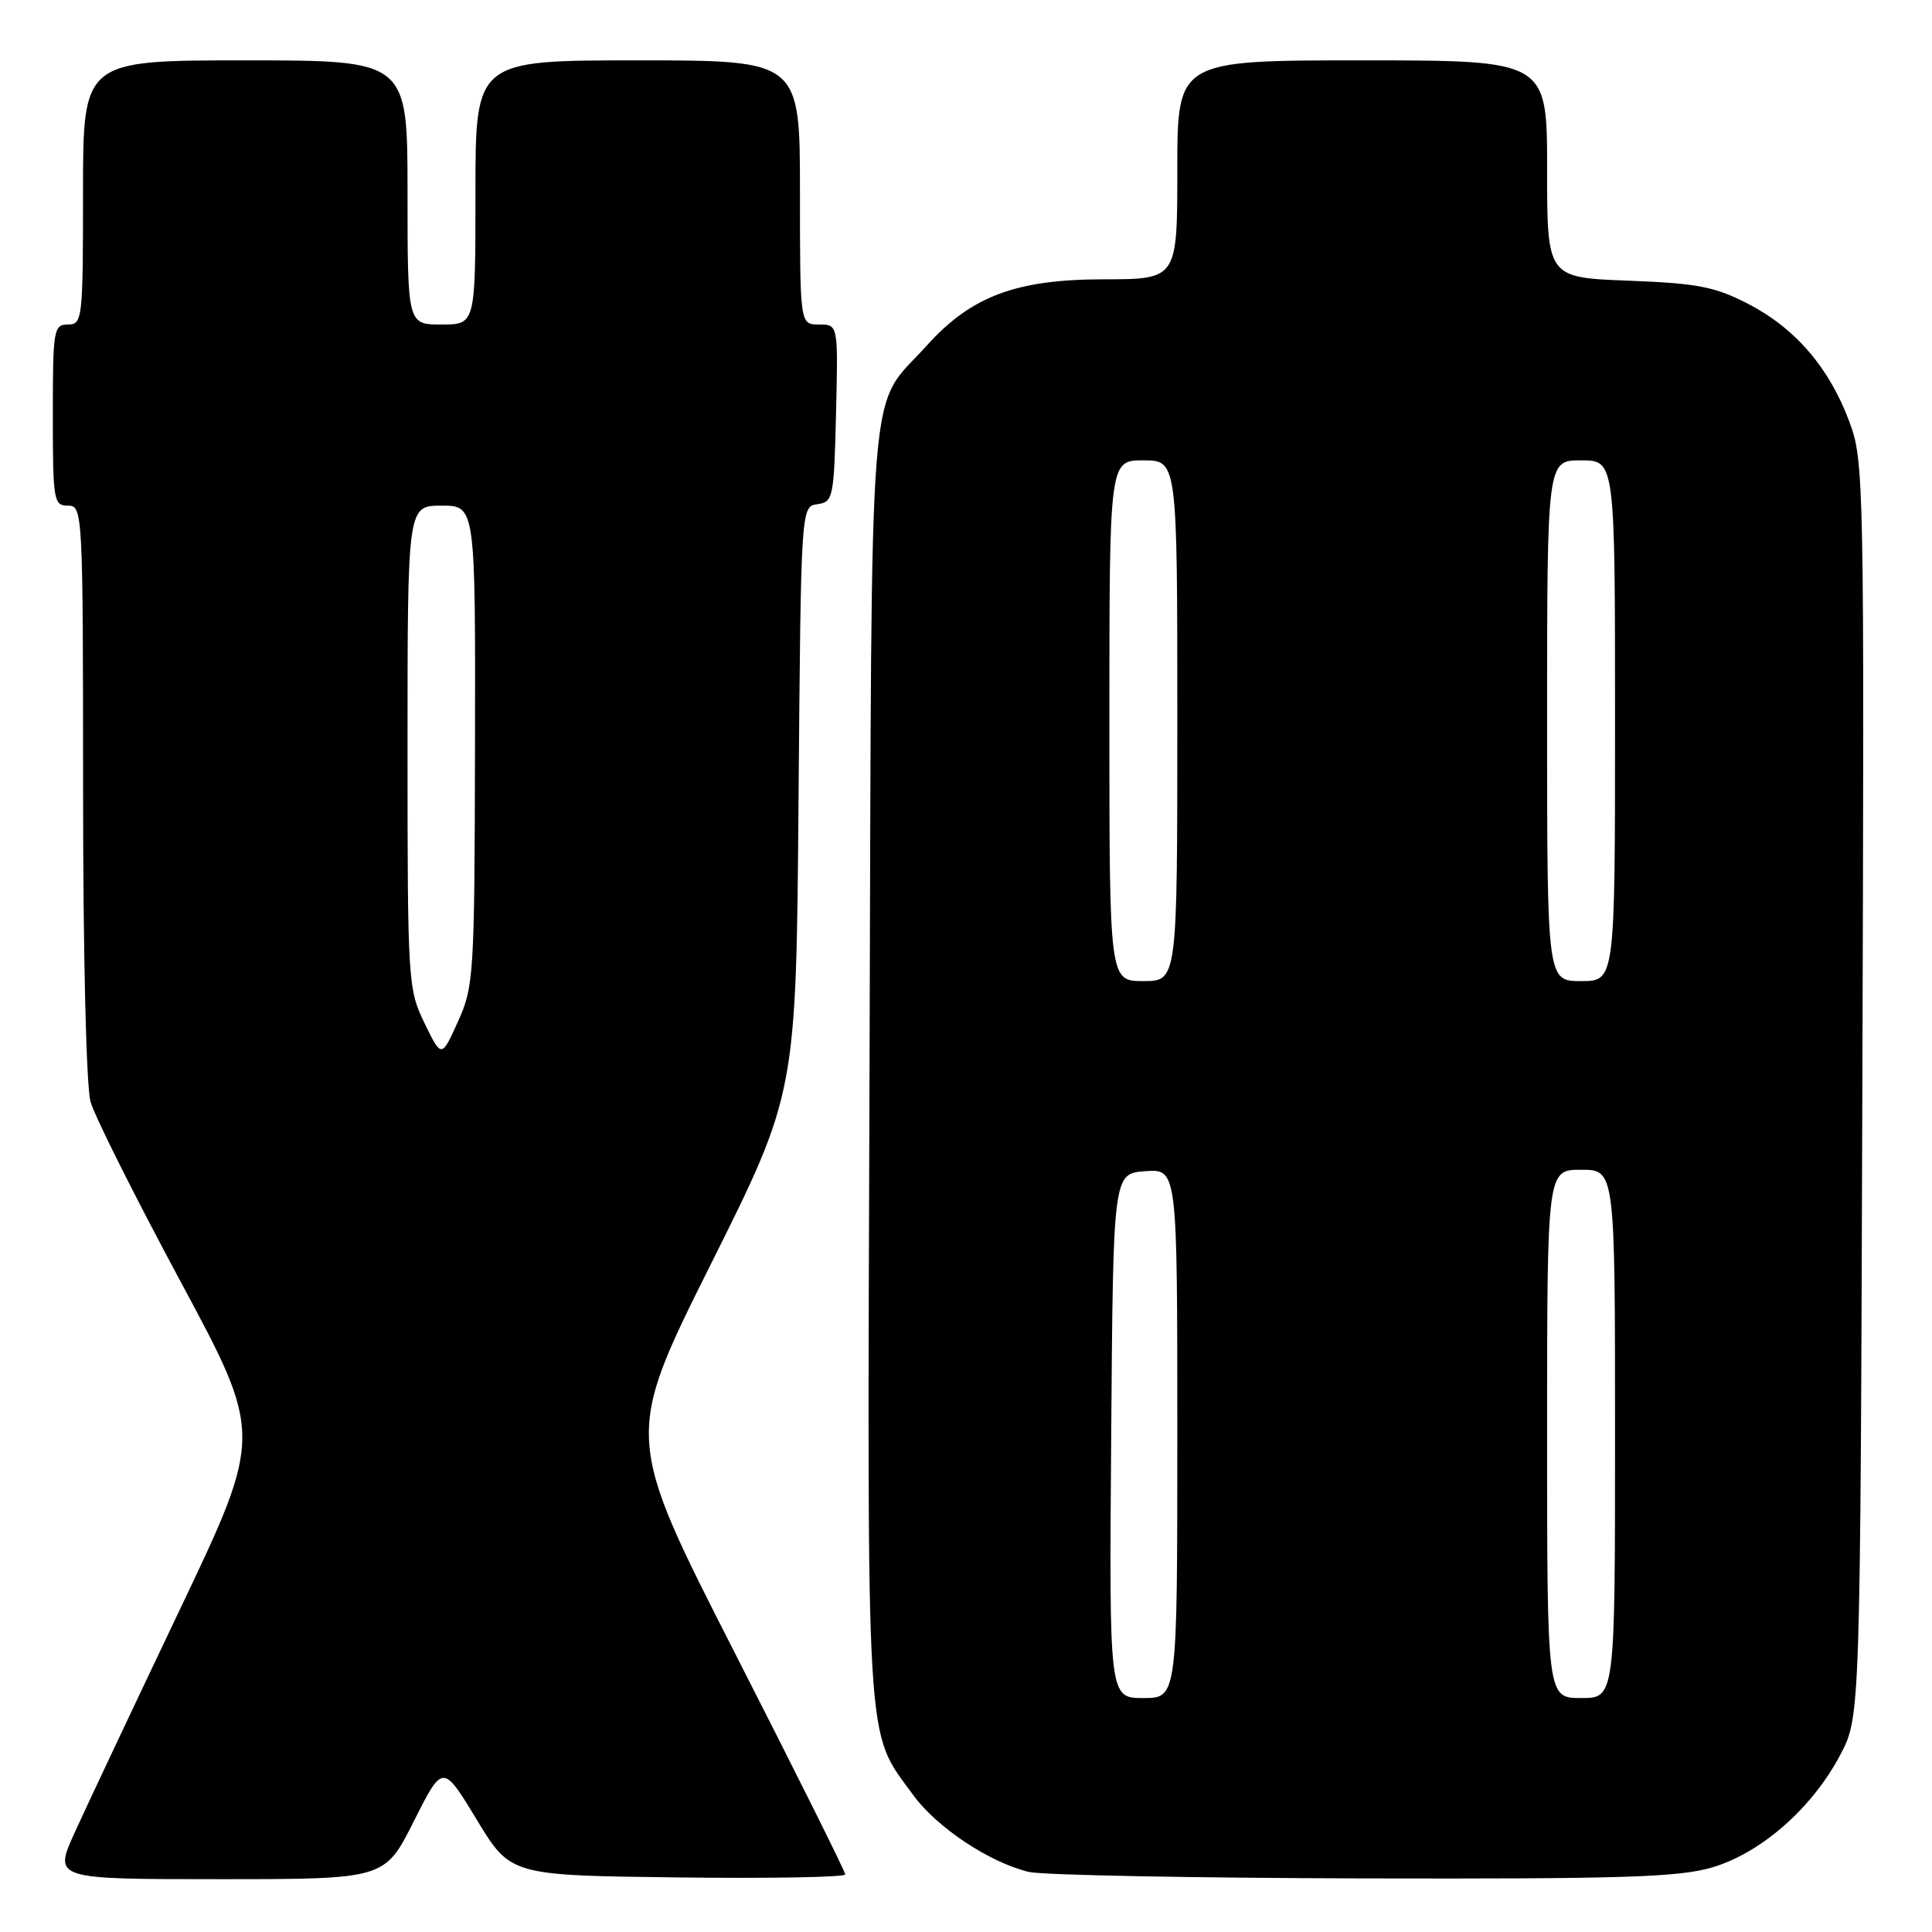 <?xml version="1.0" encoding="UTF-8" standalone="no"?>
<!DOCTYPE svg PUBLIC "-//W3C//DTD SVG 1.1//EN" "http://www.w3.org/Graphics/SVG/1.1/DTD/svg11.dtd" >
<svg xmlns="http://www.w3.org/2000/svg" xmlns:xlink="http://www.w3.org/1999/xlink" version="1.1" viewBox="0 0 256 256">
 <g >
 <path fill="currentColor"
d=" M 54.82 241.35 C 58.67 233.70 58.67 233.70 63.16 241.10 C 67.64 248.50 67.64 248.50 89.82 248.77 C 102.02 248.92 112.00 248.74 112.00 248.37 C 112.00 248.00 105.42 234.80 97.38 219.04 C 82.77 190.39 82.77 190.39 94.13 167.63 C 105.50 144.87 105.50 144.87 105.81 106.00 C 106.13 67.12 106.13 67.12 108.31 66.81 C 110.40 66.51 110.51 65.97 110.78 54.75 C 111.06 43.00 111.06 43.00 108.53 43.00 C 106.00 43.00 106.00 43.00 106.00 25.50 C 106.00 8.00 106.00 8.00 84.50 8.00 C 63.00 8.00 63.00 8.00 63.00 25.50 C 63.00 43.00 63.00 43.00 58.50 43.00 C 54.00 43.00 54.00 43.00 54.00 25.50 C 54.00 8.00 54.00 8.00 32.50 8.00 C 11.00 8.00 11.00 8.00 11.00 25.50 C 11.00 42.33 10.92 43.00 9.00 43.00 C 7.11 43.00 7.00 43.67 7.00 55.00 C 7.00 66.33 7.11 67.00 9.00 67.00 C 10.96 67.00 11.00 67.67 11.01 104.75 C 11.01 126.71 11.43 143.96 12.00 146.00 C 12.55 147.93 17.92 158.64 23.93 169.82 C 34.85 190.14 34.85 190.14 23.81 213.32 C 17.74 226.07 11.49 239.31 9.93 242.75 C 7.08 249.00 7.08 249.00 29.03 249.00 C 50.98 249.00 50.98 249.00 54.82 241.35 Z  M 226.91 247.43 C 233.38 245.51 240.13 239.57 243.84 232.54 C 246.50 227.50 246.50 227.50 246.77 144.35 C 247.04 63.26 246.99 61.06 245.04 55.85 C 242.37 48.70 237.89 43.50 231.65 40.27 C 227.24 37.99 224.96 37.54 215.75 37.19 C 205.00 36.78 205.00 36.78 205.00 22.39 C 205.00 8.00 205.00 8.00 180.50 8.00 C 156.00 8.00 156.00 8.00 156.00 22.50 C 156.00 37.00 156.00 37.00 146.25 37.01 C 134.64 37.02 128.70 39.24 122.81 45.78 C 114.89 54.57 115.53 46.48 115.22 141.00 C 114.91 233.92 114.62 229.03 121.01 237.86 C 124.11 242.13 131.13 246.80 136.33 248.04 C 138.07 248.46 157.98 248.84 180.57 248.90 C 215.15 248.98 222.47 248.75 226.91 247.43 Z  M 56.25 135.57 C 54.06 131.07 54.00 130.08 54.00 98.97 C 54.00 67.00 54.00 67.00 58.50 67.00 C 63.00 67.00 63.00 67.00 62.94 98.75 C 62.88 129.21 62.79 130.70 60.69 135.35 C 58.50 140.20 58.50 140.20 56.25 135.57 Z  M 147.24 190.25 C 147.50 155.50 147.50 155.50 151.75 155.19 C 156.00 154.89 156.00 154.89 156.00 189.94 C 156.00 225.00 156.00 225.00 151.49 225.00 C 146.97 225.00 146.97 225.00 147.24 190.25 Z  M 205.00 190.00 C 205.00 155.00 205.00 155.00 209.50 155.00 C 214.00 155.00 214.00 155.00 214.00 190.00 C 214.00 225.00 214.00 225.00 209.50 225.00 C 205.00 225.00 205.00 225.00 205.00 190.00 Z  M 147.00 95.50 C 147.00 61.00 147.00 61.00 151.50 61.00 C 156.00 61.00 156.00 61.00 156.00 95.50 C 156.00 130.00 156.00 130.00 151.50 130.00 C 147.00 130.00 147.00 130.00 147.00 95.50 Z  M 205.00 95.50 C 205.00 61.00 205.00 61.00 209.50 61.00 C 214.00 61.00 214.00 61.00 214.00 95.50 C 214.00 130.00 214.00 130.00 209.50 130.00 C 205.00 130.00 205.00 130.00 205.00 95.50 Z "/>
</g>
</svg>